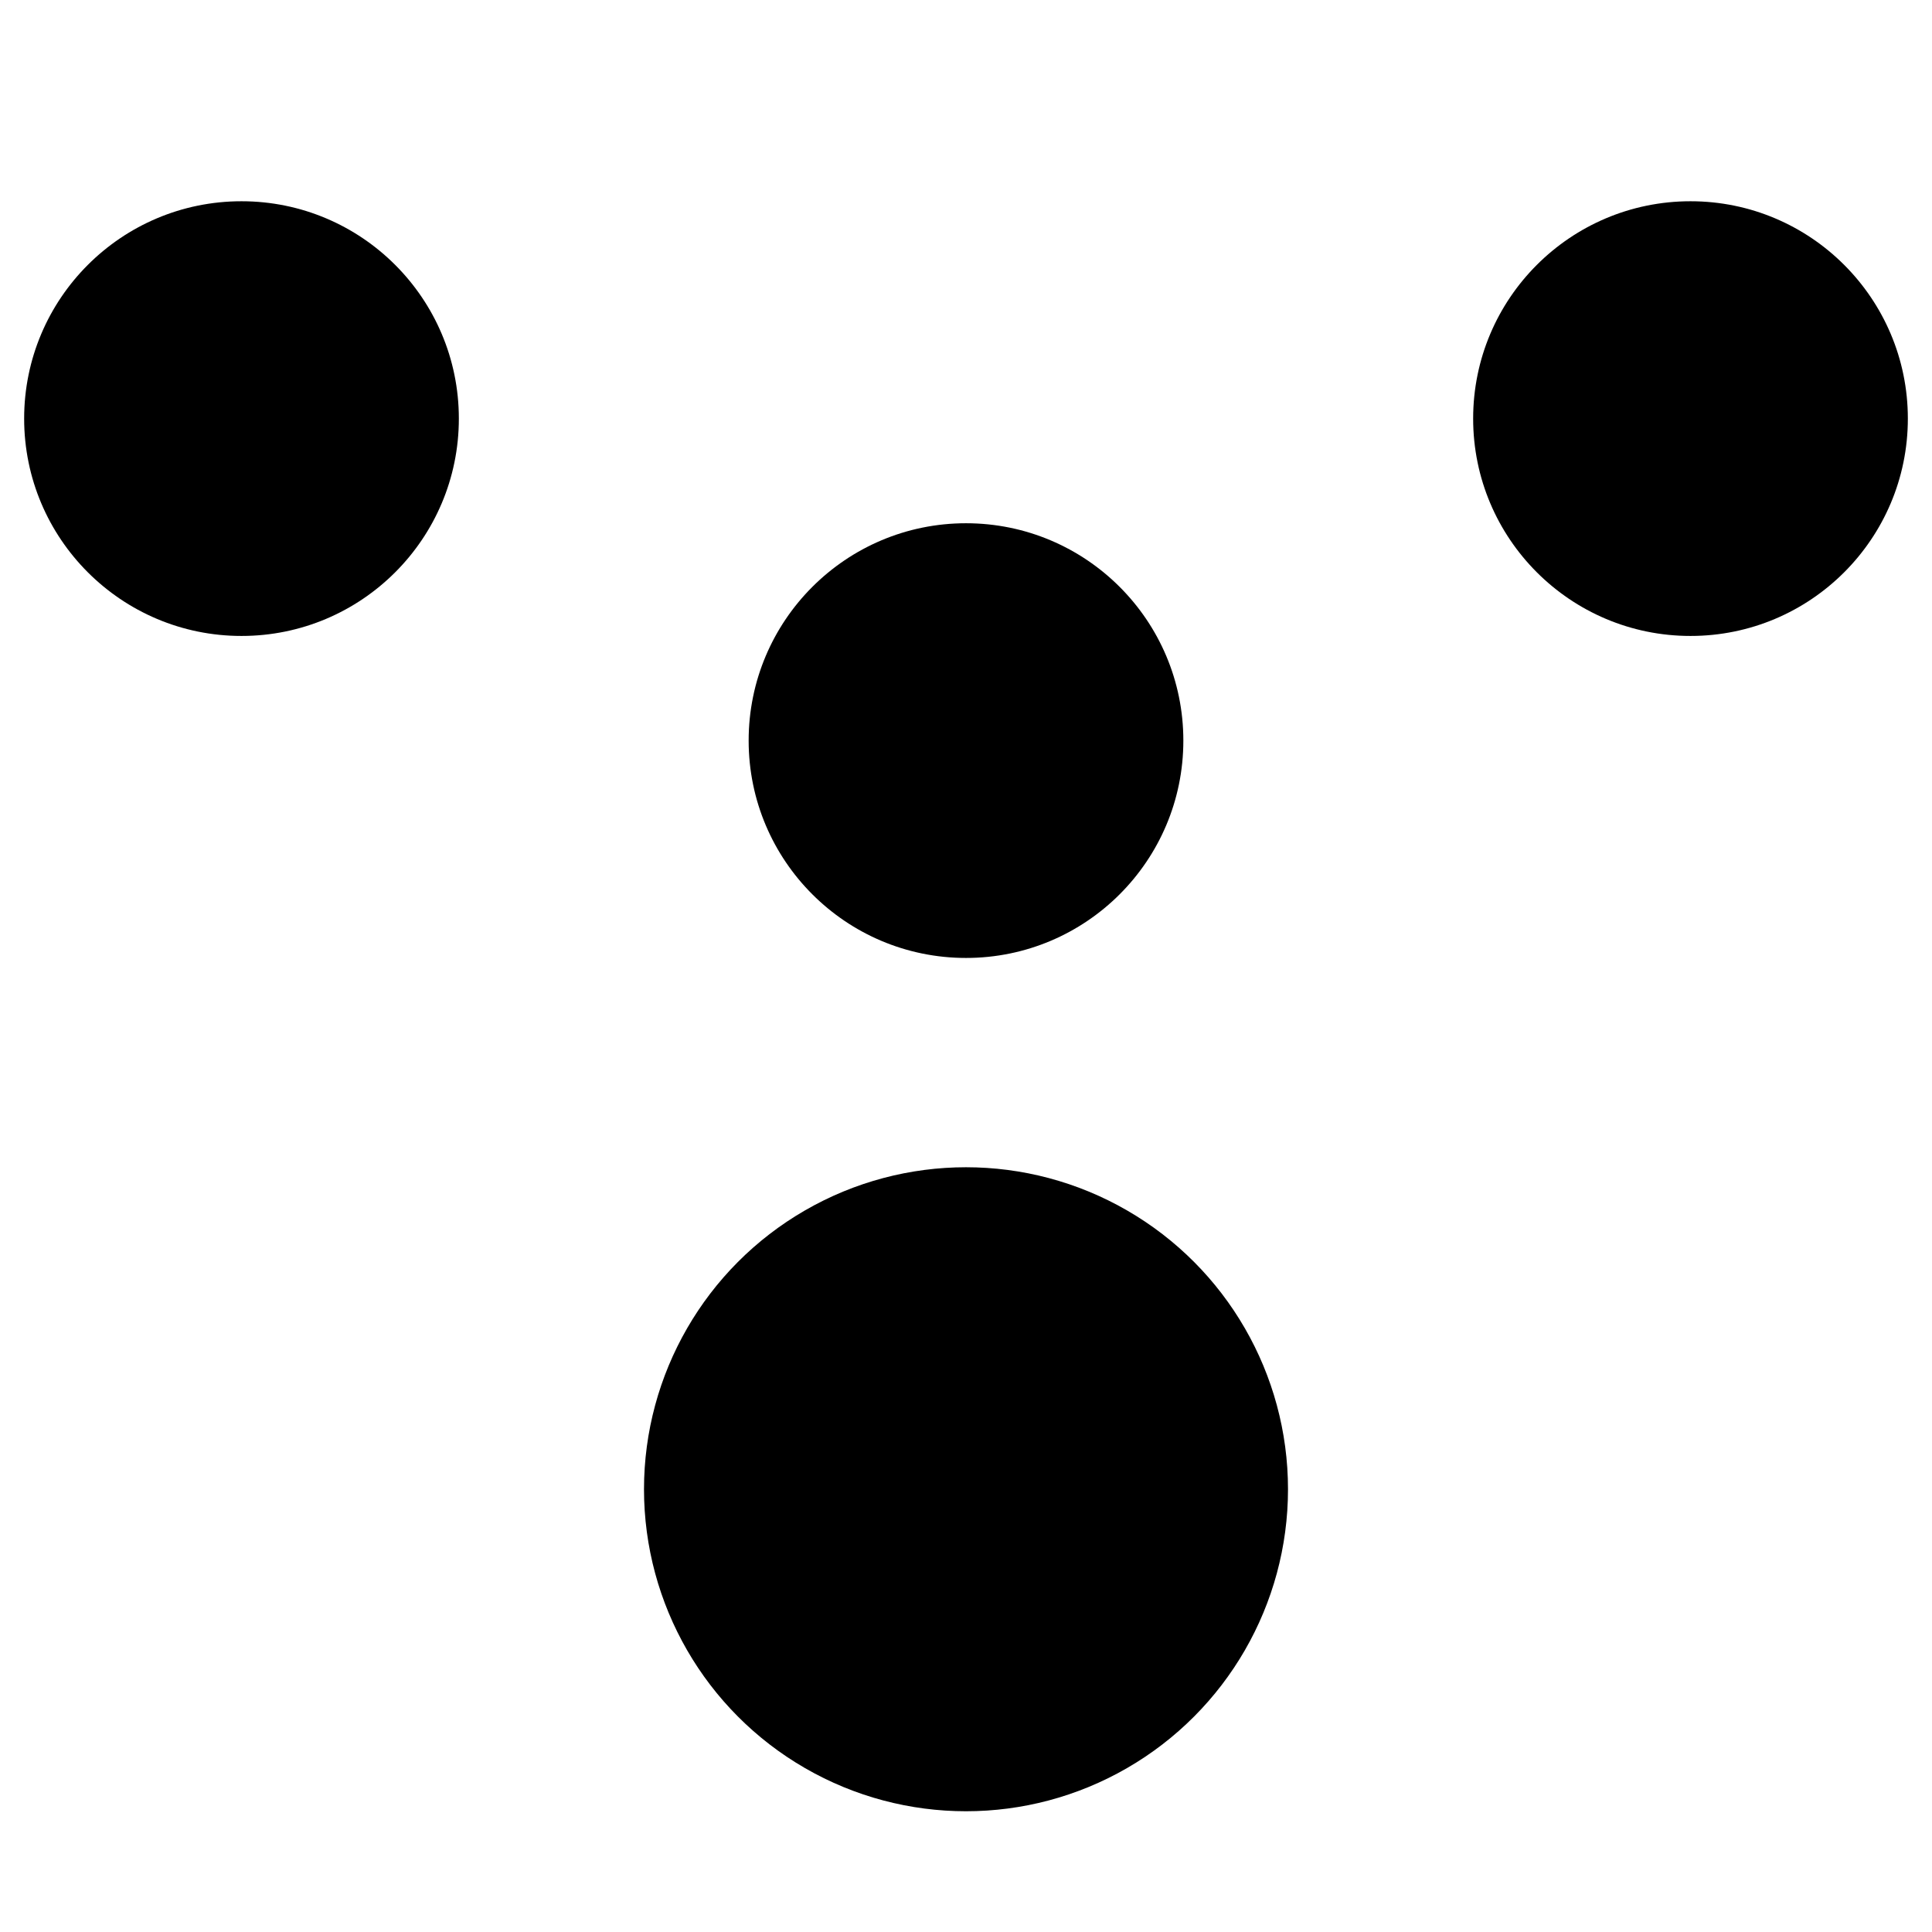 <svg class="icon-simple icon-simple--theme01 icon-simple--convert" xmlns="http://www.w3.org/2000/svg" viewBox="0 0 24 24" width="24" height="24"><path fill="none" d="M24 0v24H0V0z"/><circle cx="12" cy="18.5" r="4" fill="currentColor"/><circle cx="21" cy="5.2" r="2.7" fill="currentColor"/><circle cx="3" cy="5.2" r="2.7" fill="currentColor"/><circle cx="12" cy="9.2" r="2.7" fill="currentColor"/></svg>